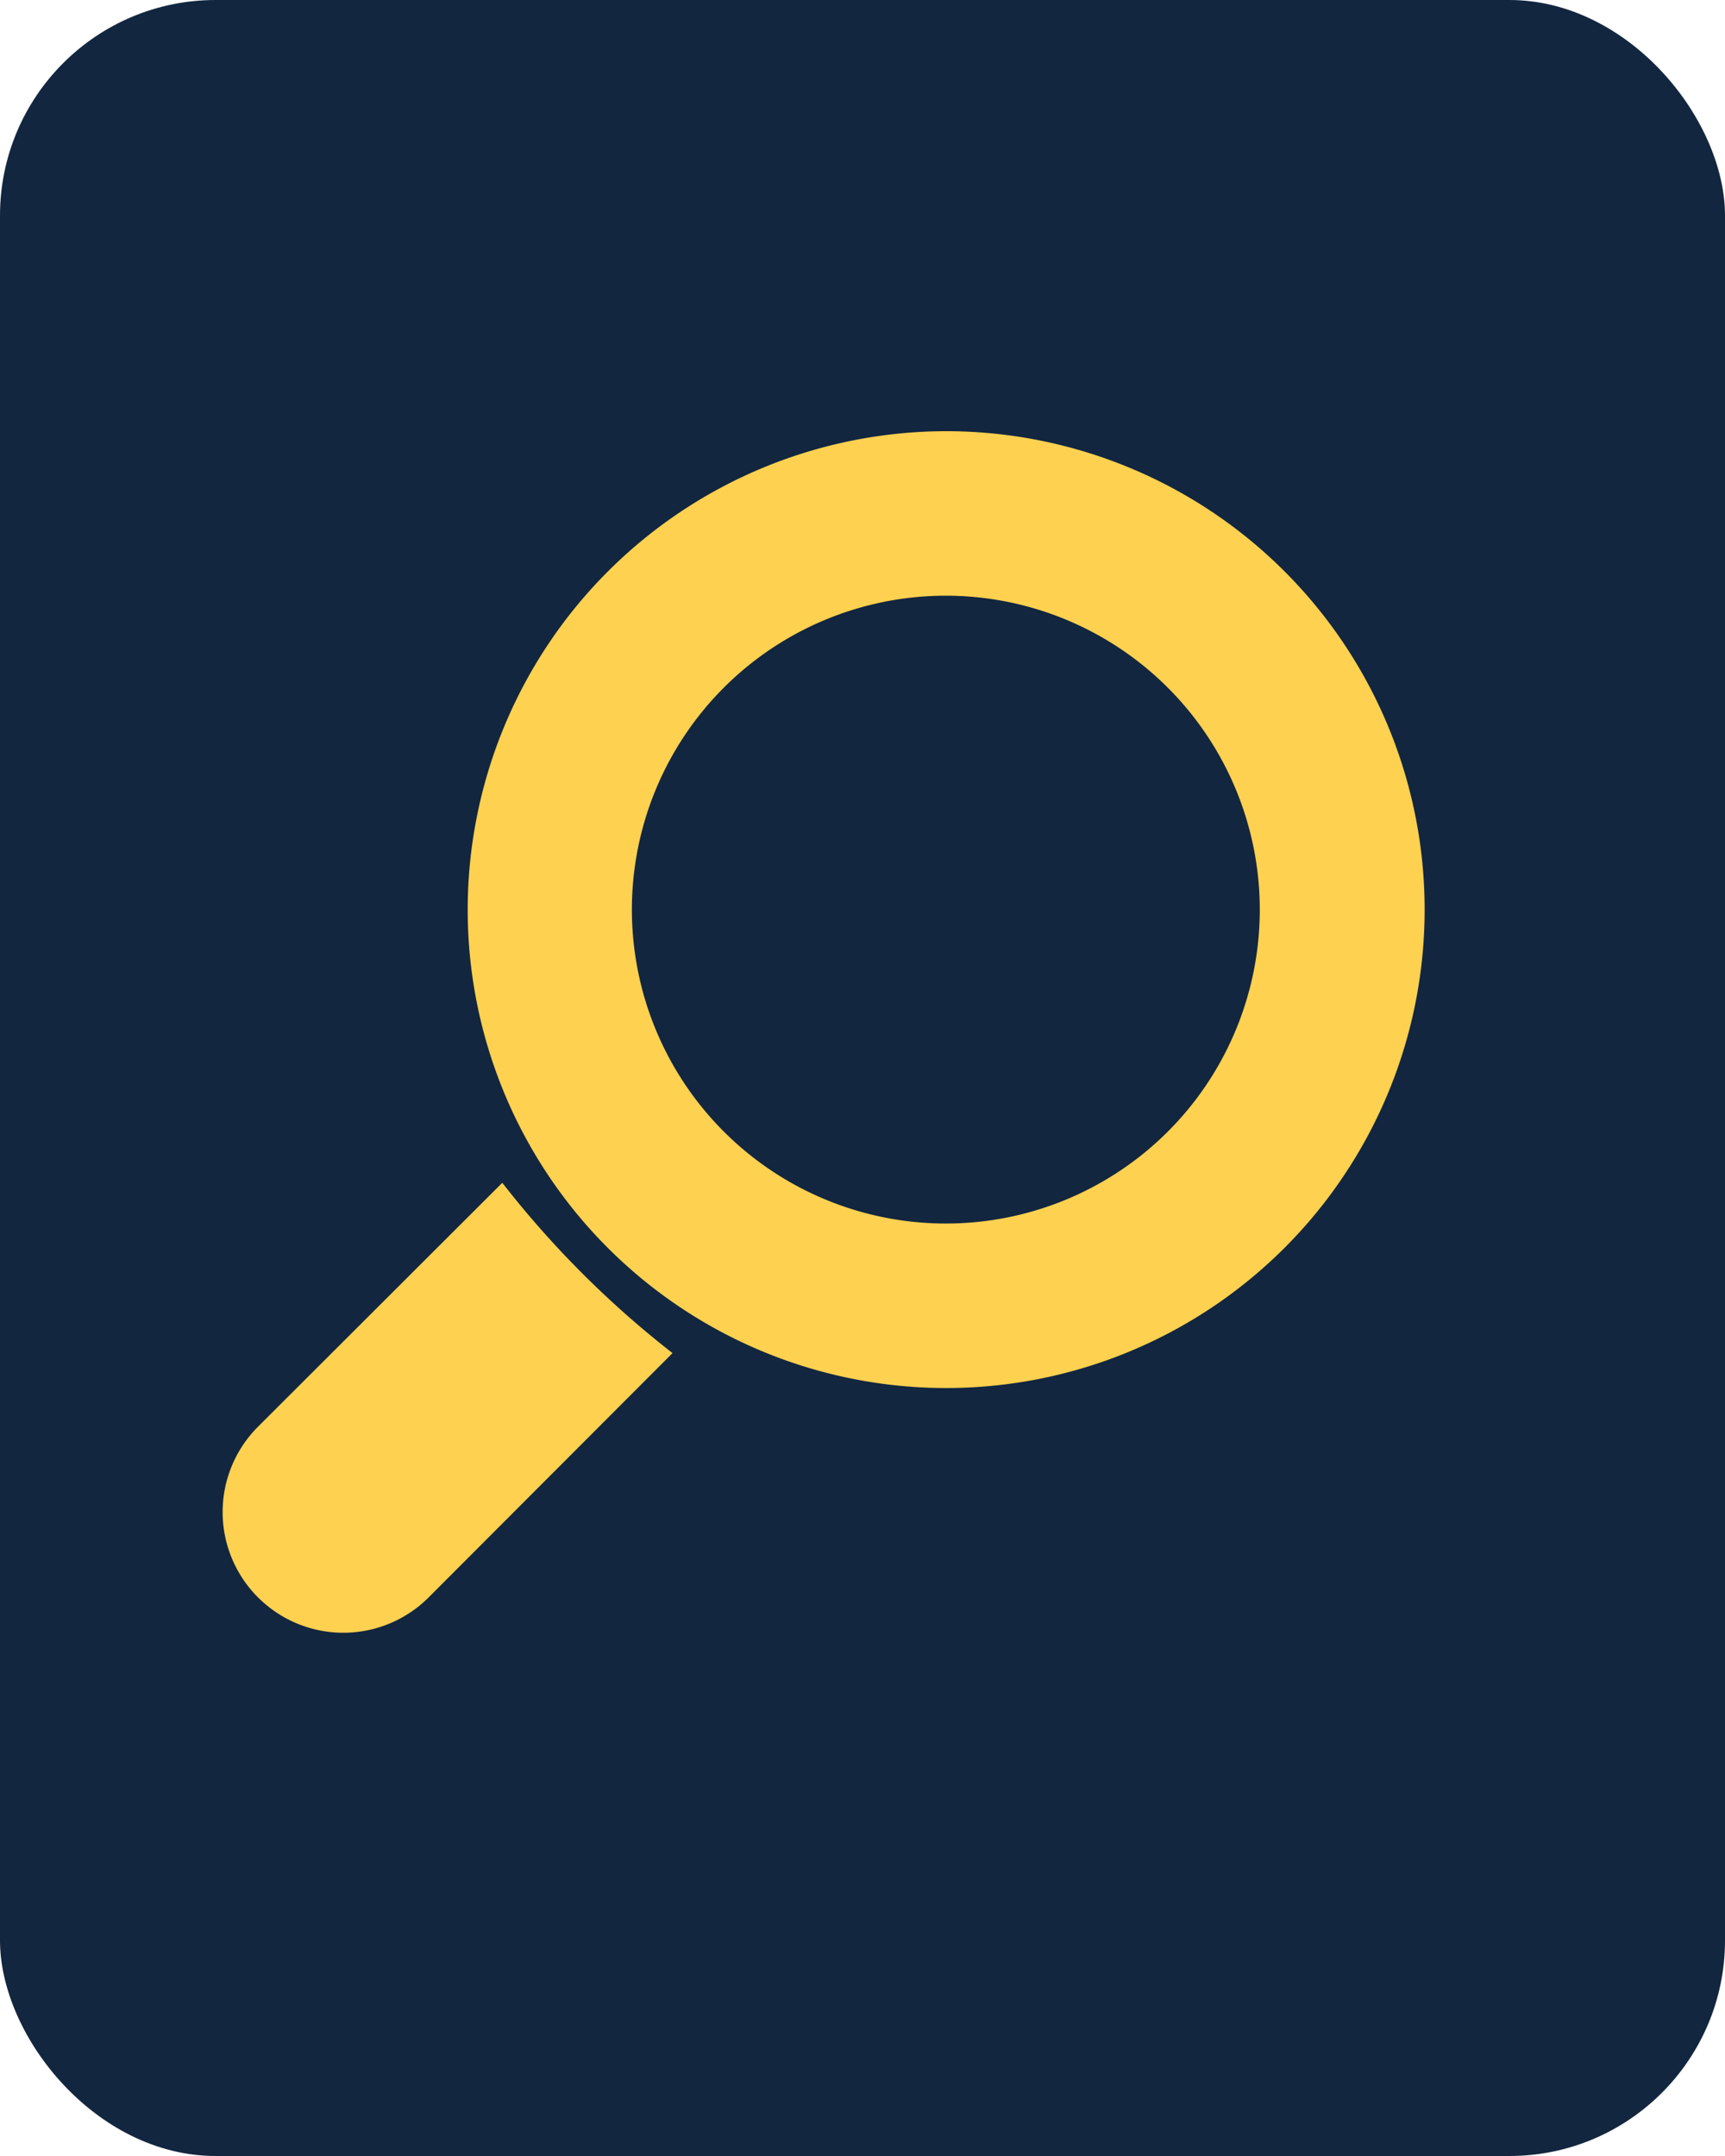 <svg xmlns="http://www.w3.org/2000/svg" width="16" height="20" viewBox="0 0 16 20">
  <g id="Grupo_895075" data-name="Grupo 895075" transform="translate(-559.999 -1844)">
    <rect id="Rectángulo_44067" data-name="Rectángulo 44067" width="16" height="20" rx="2" transform="translate(559.999 1844)" fill="#12263f"/>
    <path id="Trazado_216548" data-name="Trazado 216548" d="M2.521,6.9A9.044,9.044,0,0,0,4.1,8.48L1.838,10.746a1.119,1.119,0,0,1-1.583,0h0a1.119,1.119,0,0,1,0-1.583ZM6.635-.072A4.438,4.438,0,1,1,2.2,4.366,4.441,4.441,0,0,1,6.635-.072Zm0,1.526A2.912,2.912,0,1,0,9.547,4.366,2.913,2.913,0,0,0,6.635,1.454Z" transform="translate(562.137 1848.072)" fill="#ffd150" fill-rule="evenodd"/>
  </g>
</svg>
